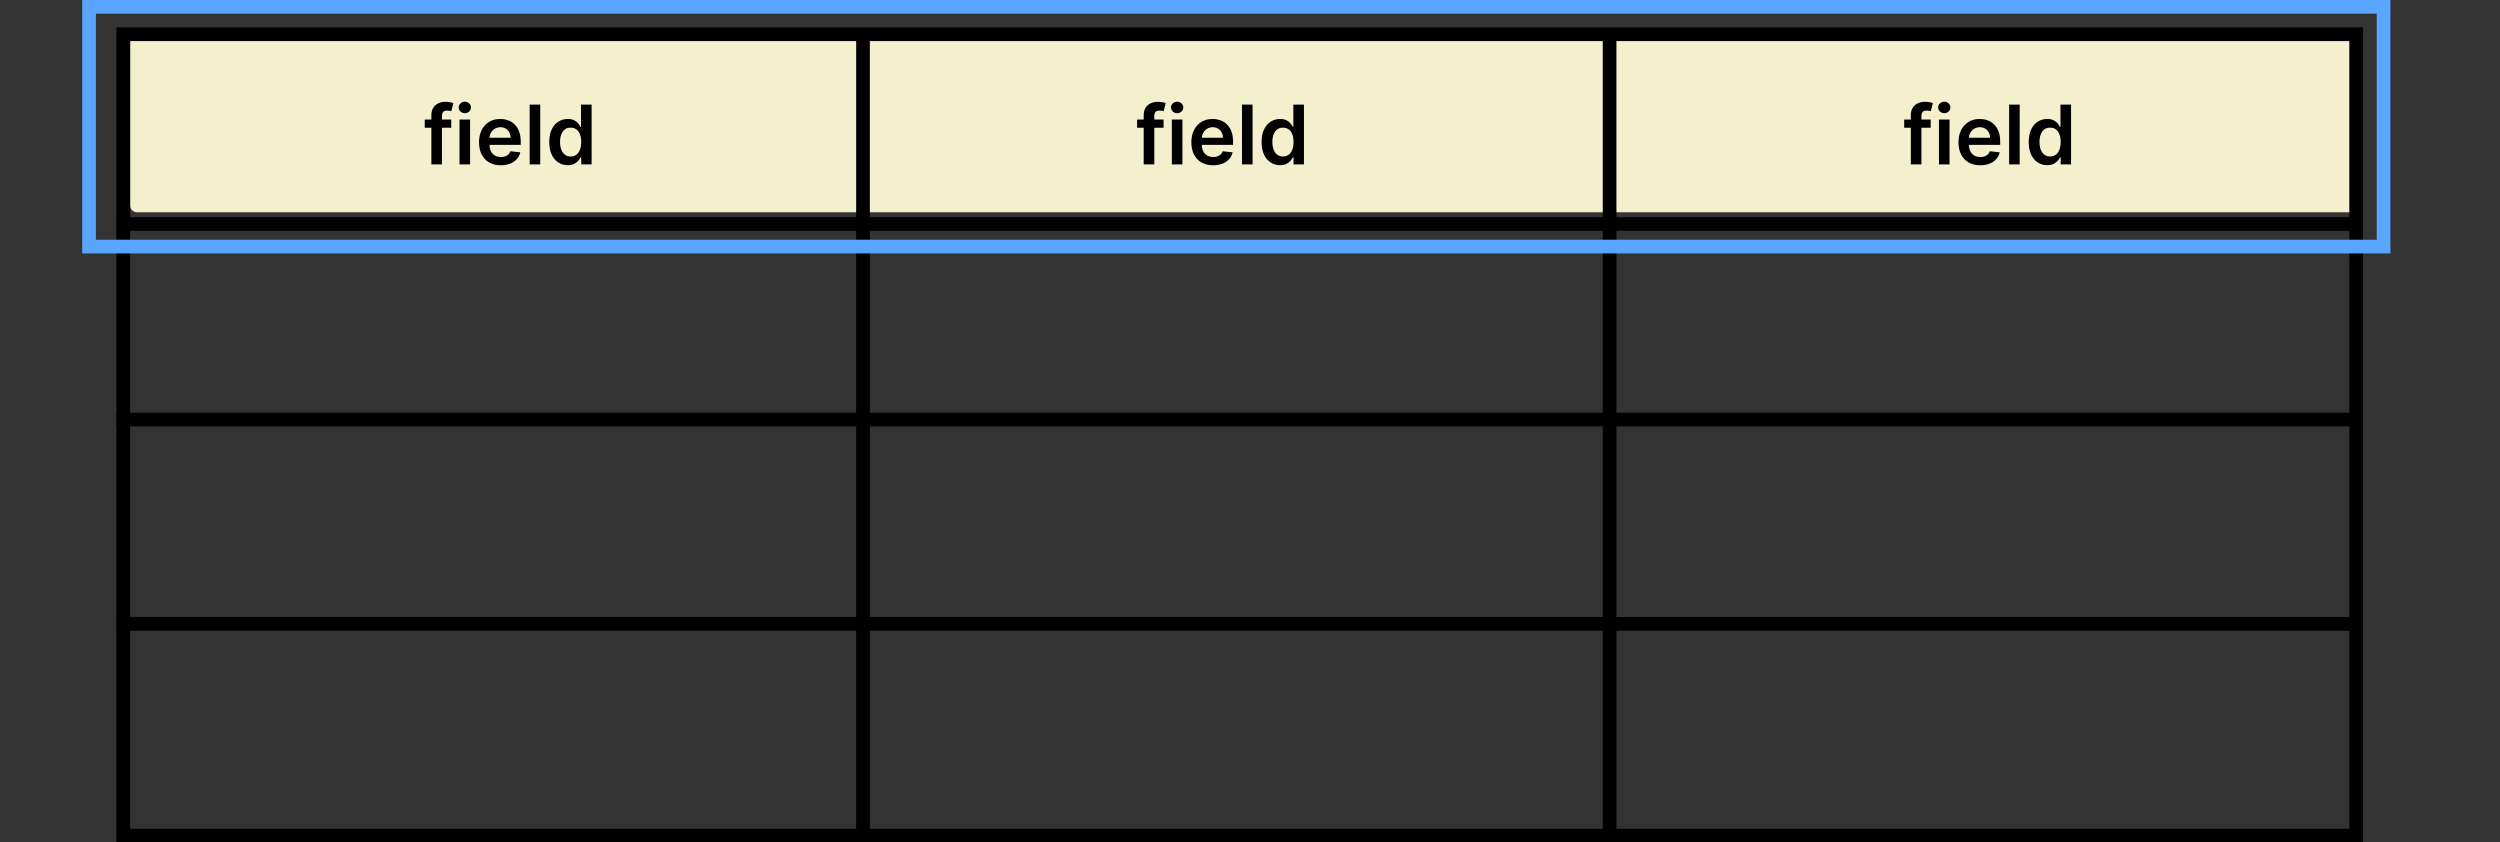 <svg width="365" height="123" viewBox="0 0 365 123" fill="none" xmlns="http://www.w3.org/2000/svg">
<rect x="0" y="0" width="365" height="123" fill="#333333" stroke="none"/>
<path d="M19 5.71C19 5.158 19.448 4.71 20 4.71H343C343.552 4.71 344 5.158 344 5.71V29.994C344 30.546 343.552 30.994 343 30.994H20C19.448 30.994 19 30.546 19 29.994V5.71Z" fill="#F4F0CD"/>
<rect x="18" y="5" width="326" height="117" stroke="black" stroke-width="2"/>
<line x1="17" y1="32.704" x2="345" y2="32.704" stroke="black" stroke-width="2"/>
<line x1="17" y1="91.085" x2="345" y2="91.085" stroke="black" stroke-width="2"/>
<line x1="17" y1="61.249" x2="345" y2="61.249" stroke="black" stroke-width="2"/>
<line x1="126" y1="5" x2="126" y2="122" stroke="black" stroke-width="2"/>
<path d="M235 5L235 122" stroke="black" stroke-width="2"/>
<path d="M13 1H348V36H13V1Z" stroke="#5AA6FF" stroke-width="2"/>
<path d="M65.881 17.454V18.648H62.012V17.454H65.881ZM62.979 24V16.837C62.979 16.396 63.07 16.03 63.252 15.737C63.437 15.445 63.684 15.226 63.994 15.081C64.303 14.936 64.647 14.864 65.025 14.864C65.292 14.864 65.529 14.885 65.737 14.928C65.944 14.97 66.097 15.008 66.197 15.043L65.89 16.236C65.825 16.216 65.742 16.196 65.643 16.176C65.543 16.153 65.433 16.142 65.31 16.142C65.023 16.142 64.82 16.212 64.701 16.351C64.585 16.487 64.526 16.683 64.526 16.939V24H62.979ZM67.09 24V17.454H68.632V24H67.09ZM67.865 16.526C67.621 16.526 67.41 16.445 67.234 16.283C67.058 16.118 66.97 15.921 66.97 15.69C66.97 15.457 67.058 15.26 67.234 15.098C67.41 14.933 67.621 14.851 67.865 14.851C68.112 14.851 68.322 14.933 68.496 15.098C68.672 15.26 68.76 15.457 68.76 15.69C68.76 15.921 68.672 16.118 68.496 16.283C68.322 16.445 68.112 16.526 67.865 16.526ZM73.116 24.128C72.46 24.128 71.893 23.991 71.416 23.719C70.941 23.443 70.576 23.054 70.321 22.551C70.065 22.046 69.937 21.45 69.937 20.766C69.937 20.092 70.065 19.501 70.321 18.993C70.579 18.482 70.94 18.084 71.403 17.8C71.866 17.513 72.41 17.369 73.035 17.369C73.439 17.369 73.819 17.435 74.177 17.565C74.538 17.693 74.856 17.892 75.132 18.162C75.41 18.432 75.629 18.776 75.788 19.193C75.947 19.608 76.027 20.102 76.027 20.676V21.149H70.662V20.109H74.548C74.545 19.814 74.481 19.551 74.356 19.321C74.231 19.088 74.056 18.905 73.832 18.771C73.61 18.638 73.352 18.571 73.056 18.571C72.741 18.571 72.464 18.648 72.225 18.801C71.987 18.952 71.801 19.151 71.667 19.398C71.537 19.642 71.47 19.91 71.467 20.203V21.111C71.467 21.491 71.537 21.818 71.676 22.091C71.815 22.361 72.01 22.568 72.26 22.713C72.51 22.855 72.802 22.926 73.137 22.926C73.362 22.926 73.565 22.895 73.747 22.832C73.929 22.767 74.086 22.672 74.22 22.547C74.353 22.422 74.454 22.267 74.522 22.082L75.963 22.244C75.872 22.625 75.698 22.957 75.443 23.241C75.19 23.523 74.866 23.741 74.471 23.898C74.076 24.051 73.625 24.128 73.116 24.128ZM78.874 15.273V24H77.332V15.273H78.874ZM82.89 24.115C82.375 24.115 81.915 23.983 81.509 23.719C81.103 23.454 80.782 23.071 80.546 22.568C80.31 22.065 80.192 21.454 80.192 20.736C80.192 20.009 80.311 19.395 80.55 18.895C80.791 18.392 81.117 18.013 81.526 17.757C81.935 17.499 82.391 17.369 82.894 17.369C83.277 17.369 83.593 17.435 83.84 17.565C84.087 17.693 84.283 17.848 84.428 18.03C84.573 18.209 84.685 18.378 84.765 18.537H84.829V15.273H86.375V24H84.858V22.969H84.765C84.685 23.128 84.57 23.297 84.419 23.476C84.269 23.652 84.07 23.803 83.823 23.928C83.576 24.053 83.265 24.115 82.89 24.115ZM83.32 22.849C83.647 22.849 83.925 22.761 84.155 22.585C84.385 22.406 84.56 22.158 84.679 21.84C84.799 21.521 84.858 21.151 84.858 20.727C84.858 20.304 84.799 19.936 84.679 19.624C84.563 19.311 84.39 19.068 84.159 18.895C83.932 18.722 83.652 18.635 83.32 18.635C82.976 18.635 82.689 18.724 82.459 18.903C82.229 19.082 82.056 19.329 81.939 19.645C81.823 19.96 81.765 20.321 81.765 20.727C81.765 21.136 81.823 21.501 81.939 21.822C82.059 22.141 82.233 22.392 82.463 22.577C82.696 22.759 82.982 22.849 83.32 22.849Z" fill="black"/>
<path d="M169.881 17.454V18.648H166.012V17.454H169.881ZM166.979 24V16.837C166.979 16.396 167.07 16.03 167.252 15.737C167.437 15.445 167.684 15.226 167.994 15.081C168.303 14.936 168.647 14.864 169.025 14.864C169.292 14.864 169.529 14.885 169.737 14.928C169.944 14.97 170.097 15.008 170.197 15.043L169.89 16.236C169.825 16.216 169.742 16.196 169.643 16.176C169.543 16.153 169.433 16.142 169.31 16.142C169.023 16.142 168.82 16.212 168.701 16.351C168.585 16.487 168.526 16.683 168.526 16.939V24H166.979ZM171.089 24V17.454H172.632V24H171.089ZM171.865 16.526C171.621 16.526 171.411 16.445 171.234 16.283C171.058 16.118 170.97 15.921 170.97 15.69C170.97 15.457 171.058 15.26 171.234 15.098C171.411 14.933 171.621 14.851 171.865 14.851C172.112 14.851 172.322 14.933 172.496 15.098C172.672 15.26 172.76 15.457 172.76 15.69C172.76 15.921 172.672 16.118 172.496 16.283C172.322 16.445 172.112 16.526 171.865 16.526ZM177.116 24.128C176.46 24.128 175.893 23.991 175.416 23.719C174.941 23.443 174.576 23.054 174.321 22.551C174.065 22.046 173.937 21.45 173.937 20.766C173.937 20.092 174.065 19.501 174.321 18.993C174.579 18.482 174.94 18.084 175.403 17.8C175.866 17.513 176.41 17.369 177.035 17.369C177.439 17.369 177.819 17.435 178.177 17.565C178.538 17.693 178.856 17.892 179.132 18.162C179.41 18.432 179.629 18.776 179.788 19.193C179.947 19.608 180.027 20.102 180.027 20.676V21.149H174.662V20.109H178.548C178.545 19.814 178.481 19.551 178.356 19.321C178.231 19.088 178.056 18.905 177.832 18.771C177.61 18.638 177.352 18.571 177.056 18.571C176.741 18.571 176.464 18.648 176.225 18.801C175.987 18.952 175.801 19.151 175.667 19.398C175.537 19.642 175.47 19.91 175.467 20.203V21.111C175.467 21.491 175.537 21.818 175.676 22.091C175.815 22.361 176.01 22.568 176.26 22.713C176.51 22.855 176.802 22.926 177.137 22.926C177.362 22.926 177.565 22.895 177.747 22.832C177.929 22.767 178.086 22.672 178.22 22.547C178.353 22.422 178.454 22.267 178.522 22.082L179.963 22.244C179.872 22.625 179.699 22.957 179.443 23.241C179.19 23.523 178.866 23.741 178.471 23.898C178.076 24.051 177.625 24.128 177.116 24.128ZM182.874 15.273V24H181.332V15.273H182.874ZM186.89 24.115C186.375 24.115 185.915 23.983 185.509 23.719C185.103 23.454 184.782 23.071 184.546 22.568C184.31 22.065 184.192 21.454 184.192 20.736C184.192 20.009 184.311 19.395 184.55 18.895C184.792 18.392 185.117 18.013 185.526 17.757C185.935 17.499 186.391 17.369 186.894 17.369C187.277 17.369 187.593 17.435 187.84 17.565C188.087 17.693 188.283 17.848 188.428 18.03C188.573 18.209 188.685 18.378 188.765 18.537H188.828V15.273H190.375V24H188.858V22.969H188.765C188.685 23.128 188.57 23.297 188.419 23.476C188.269 23.652 188.07 23.803 187.823 23.928C187.576 24.053 187.265 24.115 186.89 24.115ZM187.32 22.849C187.647 22.849 187.925 22.761 188.155 22.585C188.385 22.406 188.56 22.158 188.679 21.84C188.799 21.521 188.858 21.151 188.858 20.727C188.858 20.304 188.799 19.936 188.679 19.624C188.563 19.311 188.39 19.068 188.159 18.895C187.932 18.722 187.652 18.635 187.32 18.635C186.976 18.635 186.689 18.724 186.459 18.903C186.229 19.082 186.056 19.329 185.939 19.645C185.823 19.96 185.765 20.321 185.765 20.727C185.765 21.136 185.823 21.501 185.939 21.822C186.059 22.141 186.233 22.392 186.463 22.577C186.696 22.759 186.982 22.849 187.32 22.849Z" fill="black"/>
<path d="M281.881 17.454V18.648H278.012V17.454H281.881ZM278.979 24V16.837C278.979 16.396 279.07 16.03 279.252 15.737C279.437 15.445 279.684 15.226 279.994 15.081C280.303 14.936 280.647 14.864 281.025 14.864C281.292 14.864 281.529 14.885 281.737 14.928C281.944 14.97 282.097 15.008 282.197 15.043L281.89 16.236C281.825 16.216 281.742 16.196 281.643 16.176C281.543 16.153 281.433 16.142 281.31 16.142C281.023 16.142 280.82 16.212 280.701 16.351C280.585 16.487 280.526 16.683 280.526 16.939V24H278.979ZM283.089 24V17.454H284.632V24H283.089ZM283.865 16.526C283.621 16.526 283.411 16.445 283.234 16.283C283.058 16.118 282.97 15.921 282.97 15.69C282.97 15.457 283.058 15.26 283.234 15.098C283.411 14.933 283.621 14.851 283.865 14.851C284.112 14.851 284.322 14.933 284.496 15.098C284.672 15.26 284.76 15.457 284.76 15.69C284.76 15.921 284.672 16.118 284.496 16.283C284.322 16.445 284.112 16.526 283.865 16.526ZM289.116 24.128C288.46 24.128 287.893 23.991 287.416 23.719C286.941 23.443 286.576 23.054 286.321 22.551C286.065 22.046 285.937 21.45 285.937 20.766C285.937 20.092 286.065 19.501 286.321 18.993C286.579 18.482 286.94 18.084 287.403 17.8C287.866 17.513 288.41 17.369 289.035 17.369C289.439 17.369 289.819 17.435 290.177 17.565C290.538 17.693 290.856 17.892 291.132 18.162C291.41 18.432 291.629 18.776 291.788 19.193C291.947 19.608 292.027 20.102 292.027 20.676V21.149H286.662V20.109H290.548C290.545 19.814 290.481 19.551 290.356 19.321C290.231 19.088 290.056 18.905 289.832 18.771C289.61 18.638 289.352 18.571 289.056 18.571C288.741 18.571 288.464 18.648 288.225 18.801C287.987 18.952 287.801 19.151 287.667 19.398C287.537 19.642 287.47 19.91 287.467 20.203V21.111C287.467 21.491 287.537 21.818 287.676 22.091C287.815 22.361 288.01 22.568 288.26 22.713C288.51 22.855 288.802 22.926 289.137 22.926C289.362 22.926 289.565 22.895 289.747 22.832C289.929 22.767 290.086 22.672 290.22 22.547C290.353 22.422 290.454 22.267 290.522 22.082L291.963 22.244C291.872 22.625 291.699 22.957 291.443 23.241C291.19 23.523 290.866 23.741 290.471 23.898C290.076 24.051 289.625 24.128 289.116 24.128ZM294.874 15.273V24H293.332V15.273H294.874ZM298.89 24.115C298.375 24.115 297.915 23.983 297.509 23.719C297.103 23.454 296.782 23.071 296.546 22.568C296.31 22.065 296.192 21.454 296.192 20.736C296.192 20.009 296.311 19.395 296.55 18.895C296.792 18.392 297.117 18.013 297.526 17.757C297.935 17.499 298.391 17.369 298.894 17.369C299.277 17.369 299.593 17.435 299.84 17.565C300.087 17.693 300.283 17.848 300.428 18.03C300.573 18.209 300.685 18.378 300.765 18.537H300.828V15.273H302.375V24H300.858V22.969H300.765C300.685 23.128 300.57 23.297 300.419 23.476C300.269 23.652 300.07 23.803 299.823 23.928C299.576 24.053 299.265 24.115 298.89 24.115ZM299.32 22.849C299.647 22.849 299.925 22.761 300.155 22.585C300.385 22.406 300.56 22.158 300.679 21.84C300.799 21.521 300.858 21.151 300.858 20.727C300.858 20.304 300.799 19.936 300.679 19.624C300.563 19.311 300.39 19.068 300.159 18.895C299.932 18.722 299.652 18.635 299.32 18.635C298.976 18.635 298.689 18.724 298.459 18.903C298.229 19.082 298.056 19.329 297.939 19.645C297.823 19.96 297.765 20.321 297.765 20.727C297.765 21.136 297.823 21.501 297.939 21.822C298.059 22.141 298.233 22.392 298.463 22.577C298.696 22.759 298.982 22.849 299.32 22.849Z" fill="black"/>
</svg>

